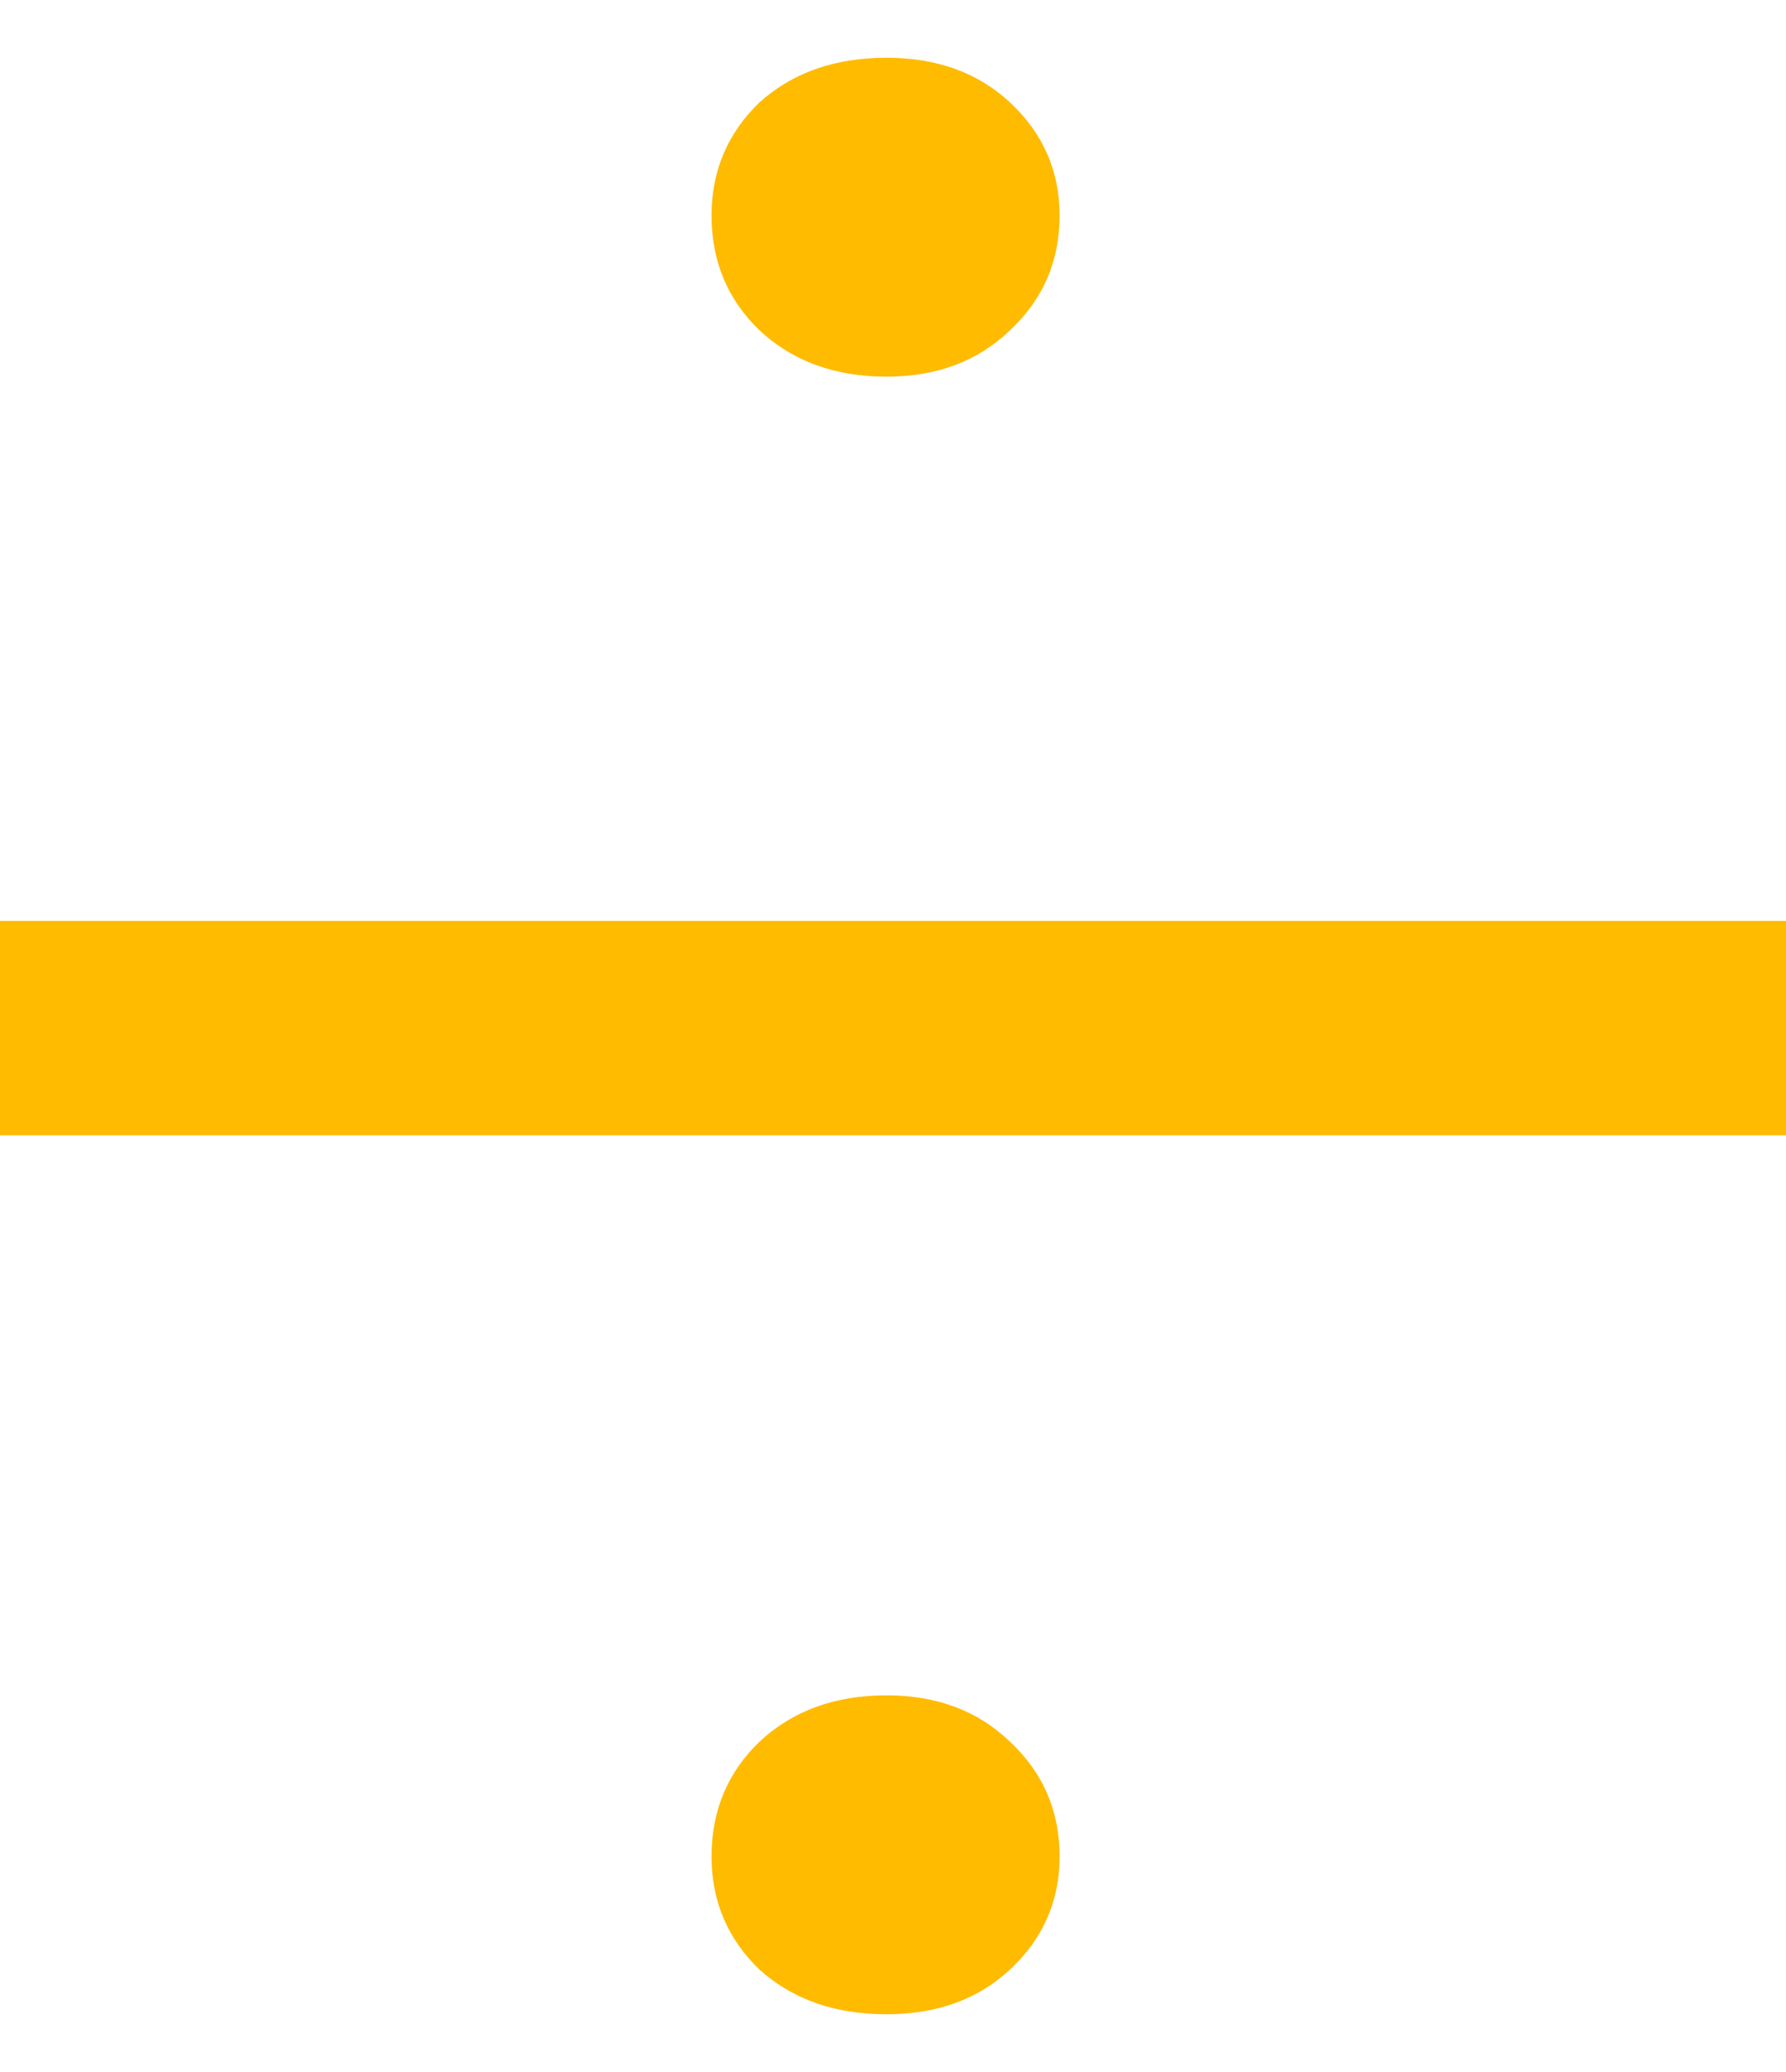 <svg width="25" height="29" viewBox="0 0 25 29" fill="none" xmlns="http://www.w3.org/2000/svg">
<path d="M12.408 0.808C11.688 0.808 11.096 1.016 10.632 1.432C10.184 1.864 9.96 2.392 9.96 3.016C9.96 3.656 10.184 4.192 10.632 4.624C11.096 5.056 11.688 5.272 12.408 5.272C13.112 5.272 13.688 5.056 14.136 4.624C14.6 4.192 14.832 3.656 14.832 3.016C14.832 2.392 14.6 1.864 14.136 1.432C13.688 1.016 13.112 0.808 12.408 0.808Z" fill="#FFBB00"/>
<path d="M12.408 28.192C11.688 28.192 11.096 27.984 10.632 27.568C10.184 27.136 9.96 26.608 9.96 25.984C9.96 25.344 10.184 24.808 10.632 24.376C11.096 23.944 11.688 23.728 12.408 23.728C13.112 23.728 13.688 23.944 14.136 24.376C14.6 24.808 14.832 25.344 14.832 25.984C14.832 26.608 14.6 27.136 14.136 27.568C13.688 27.984 13.112 28.192 12.408 28.192Z" fill="#FFBB00"/>
<line y1="14.389" x2="25" y2="14.389" stroke="#FFBB00" stroke-width="3"/>
</svg>

